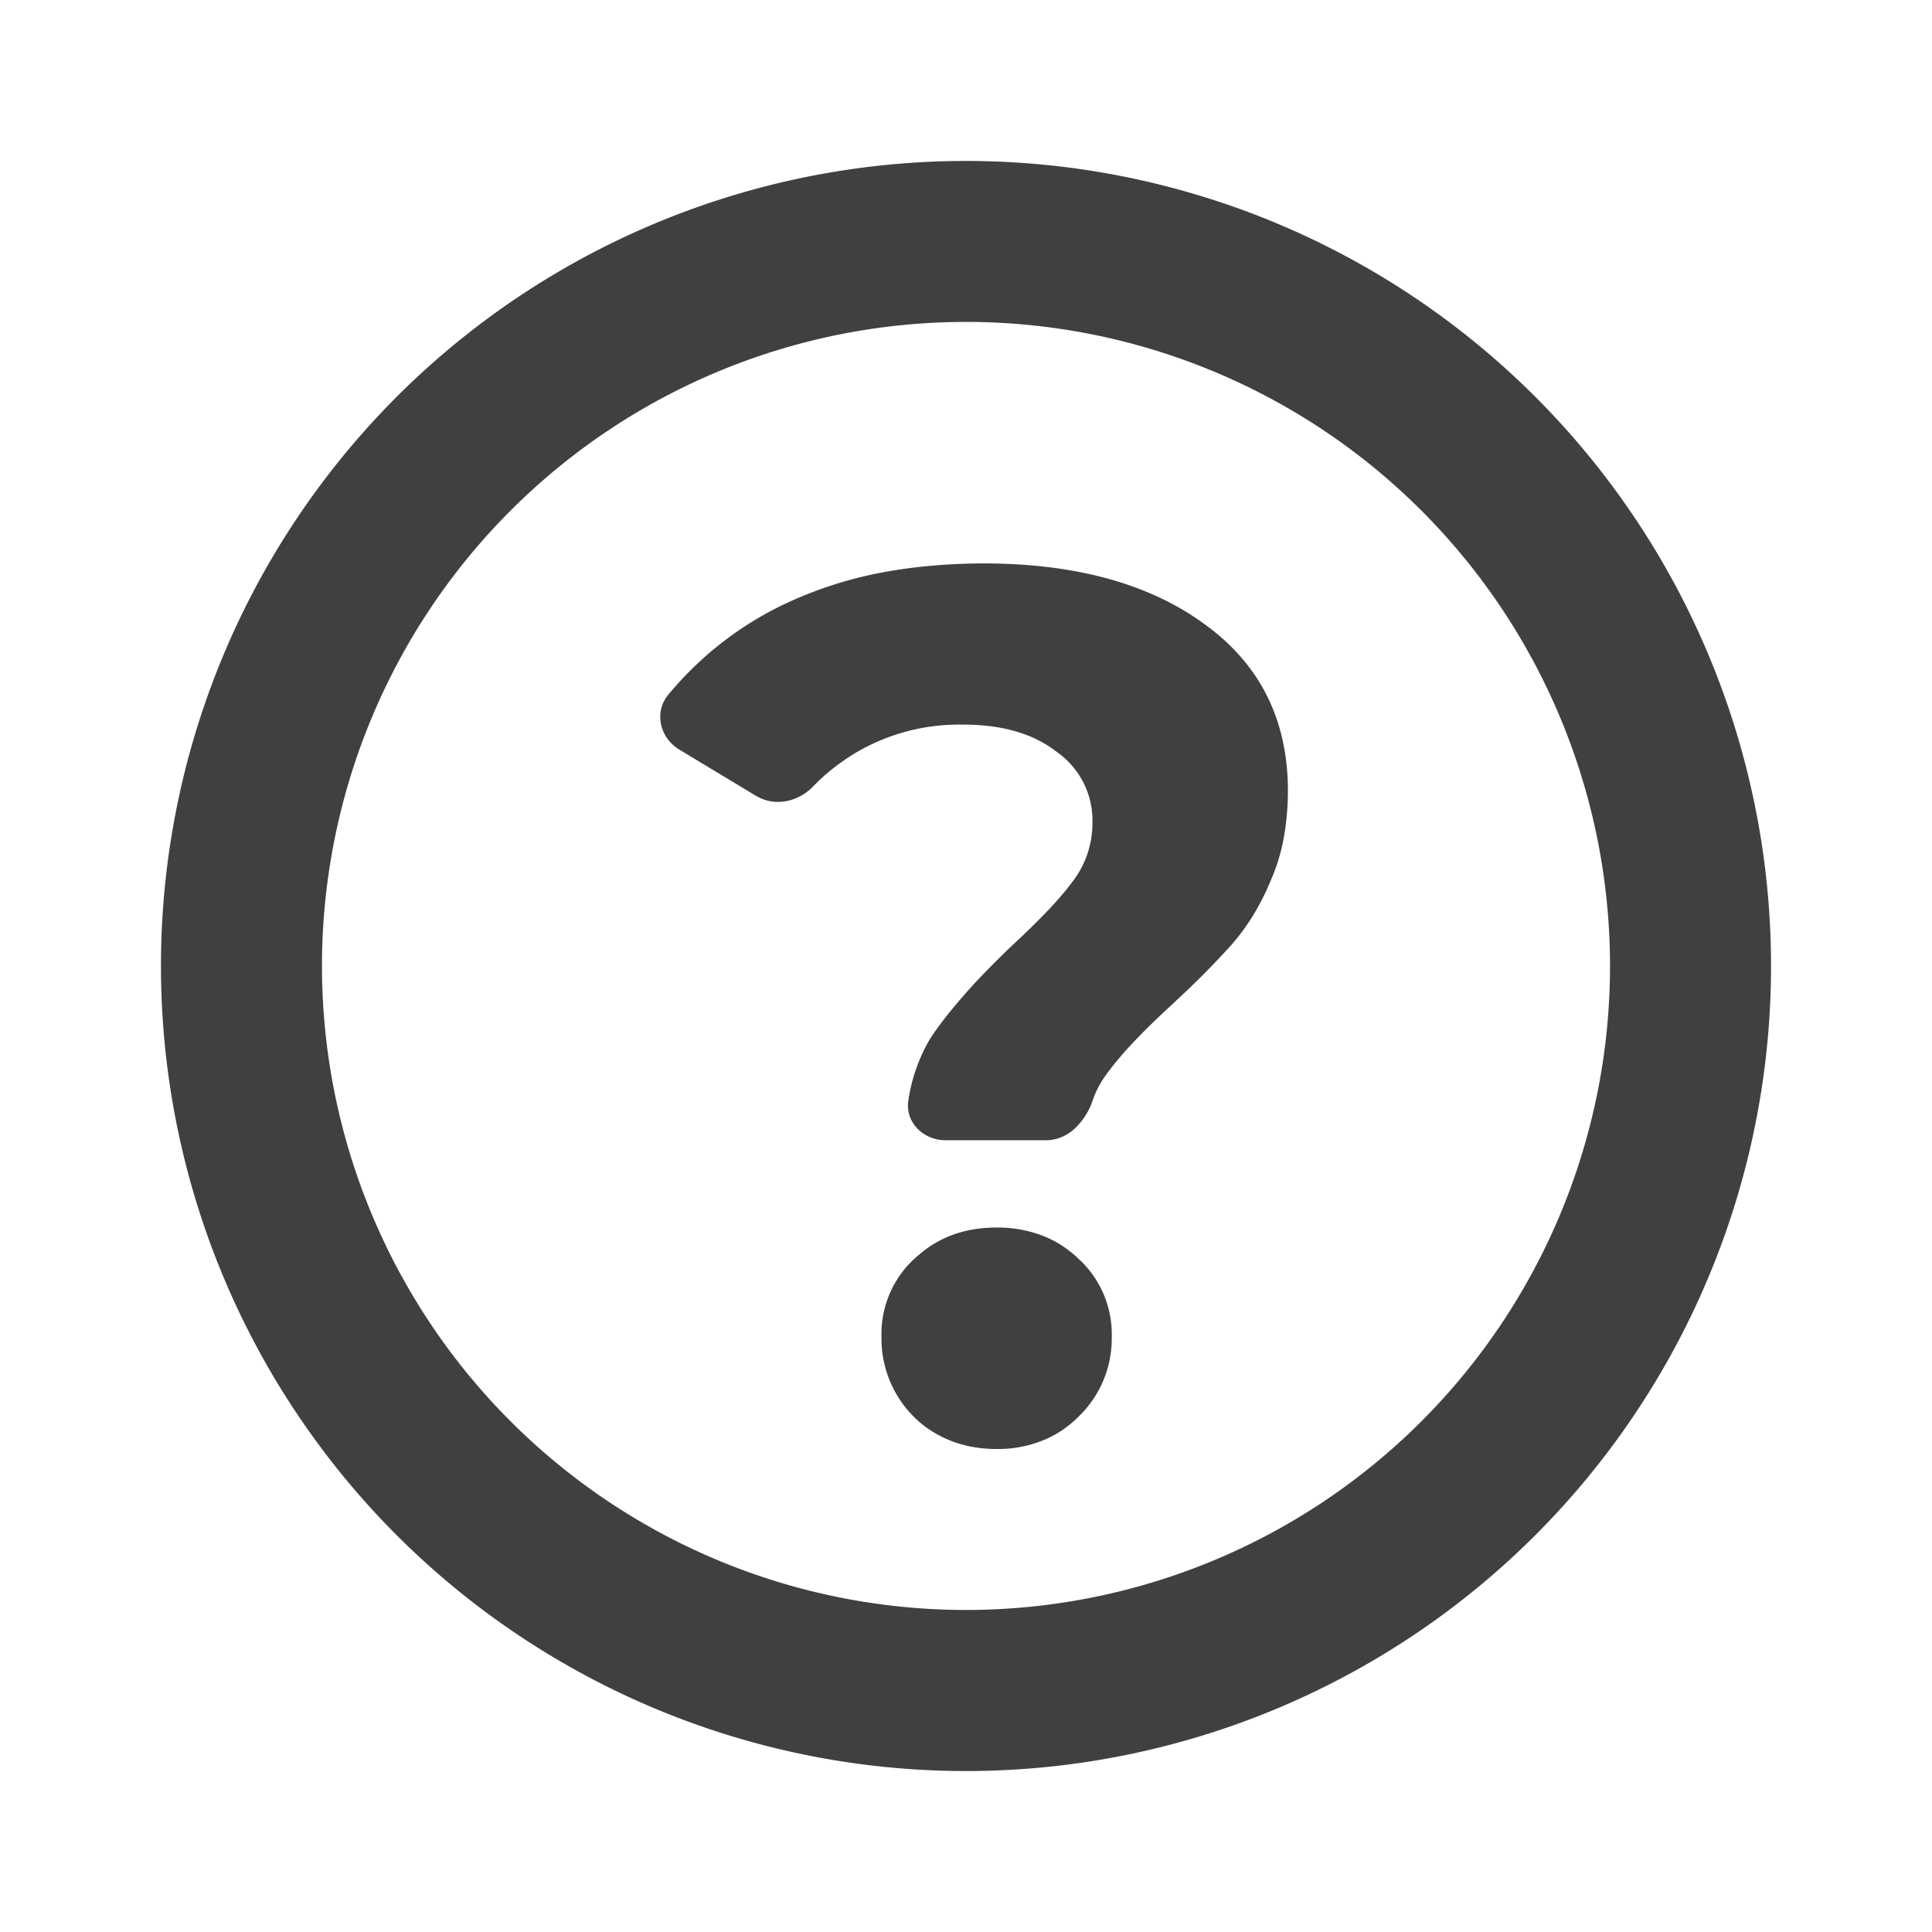<svg width="16" height="16" fill="none" xmlns="http://www.w3.org/2000/svg"><g opacity=".75" fill-rule="evenodd" clip-rule="evenodd" fill="currentColor"><path d="M8 2.666a5.333 5.333 0 100 10.667A5.333 5.333 0 008 2.666zM1.333 8a6.667 6.667 0 1113.334 0A6.667 6.667 0 011.333 8z"/><path d="M6.268 6.594c.038.023.08.037.122.043.064.01.13.001.191-.022a.43.43 0 00.152-.101c.082-.085.17-.159.266-.223L7 6.289l.065-.042.007-.004a1.68 1.68 0 01.902-.242c.059 0 .115.002.169.007.246.022.448.094.606.217a.693.693 0 01.298.59.789.789 0 01-.16.48 1.83 1.83 0 01-.062.08 3.046 3.046 0 01-.161.18 6.204 6.204 0 01-.253.248 7.552 7.552 0 00-.318.317 5.02 5.02 0 00-.262.304 3.046 3.046 0 00-.105.143 1.193 1.193 0 00-.047.077 1.415 1.415 0 00-.156.467c-.024.144.068.269.199.314a.333.333 0 00.109.018h.833c.04 0 .077-.007.112-.02a.372.372 0 00.135-.087.566.566 0 00.137-.22.799.799 0 01.118-.223c.034-.047.074-.097.12-.15l.001-.002c.107-.123.245-.262.415-.418.09-.084.174-.163.249-.238l.008-.008a6.999 6.999 0 00.24-.253c.132-.15.242-.33.328-.54.062-.141.103-.297.123-.469.01-.084.016-.172.016-.264 0-.591-.232-1.053-.696-1.386a2.212 2.212 0 00-.321-.194c-.41-.203-.911-.305-1.506-.305a5.134 5.134 0 00-.38.015c-.128.01-.252.025-.372.045a3.336 3.336 0 00-.936.297 2.825 2.825 0 00-.921.731c-.12.145-.069.357.092.454l.64.386zm2.67 3.837a.66.66 0 00-.07-.062.874.874 0 00-.203-.123 1.029 1.029 0 00-.412-.08c-.156 0-.296.028-.421.084a.88.88 0 00-.226.146h-.001a.847.847 0 00-.305.676.914.914 0 00.34.726c.06.047.124.085.192.116.126.057.267.086.421.086a.994.994 0 00.412-.083.879.879 0 00.264-.182.898.898 0 00.278-.662.847.847 0 00-.268-.642z"/></g></svg>